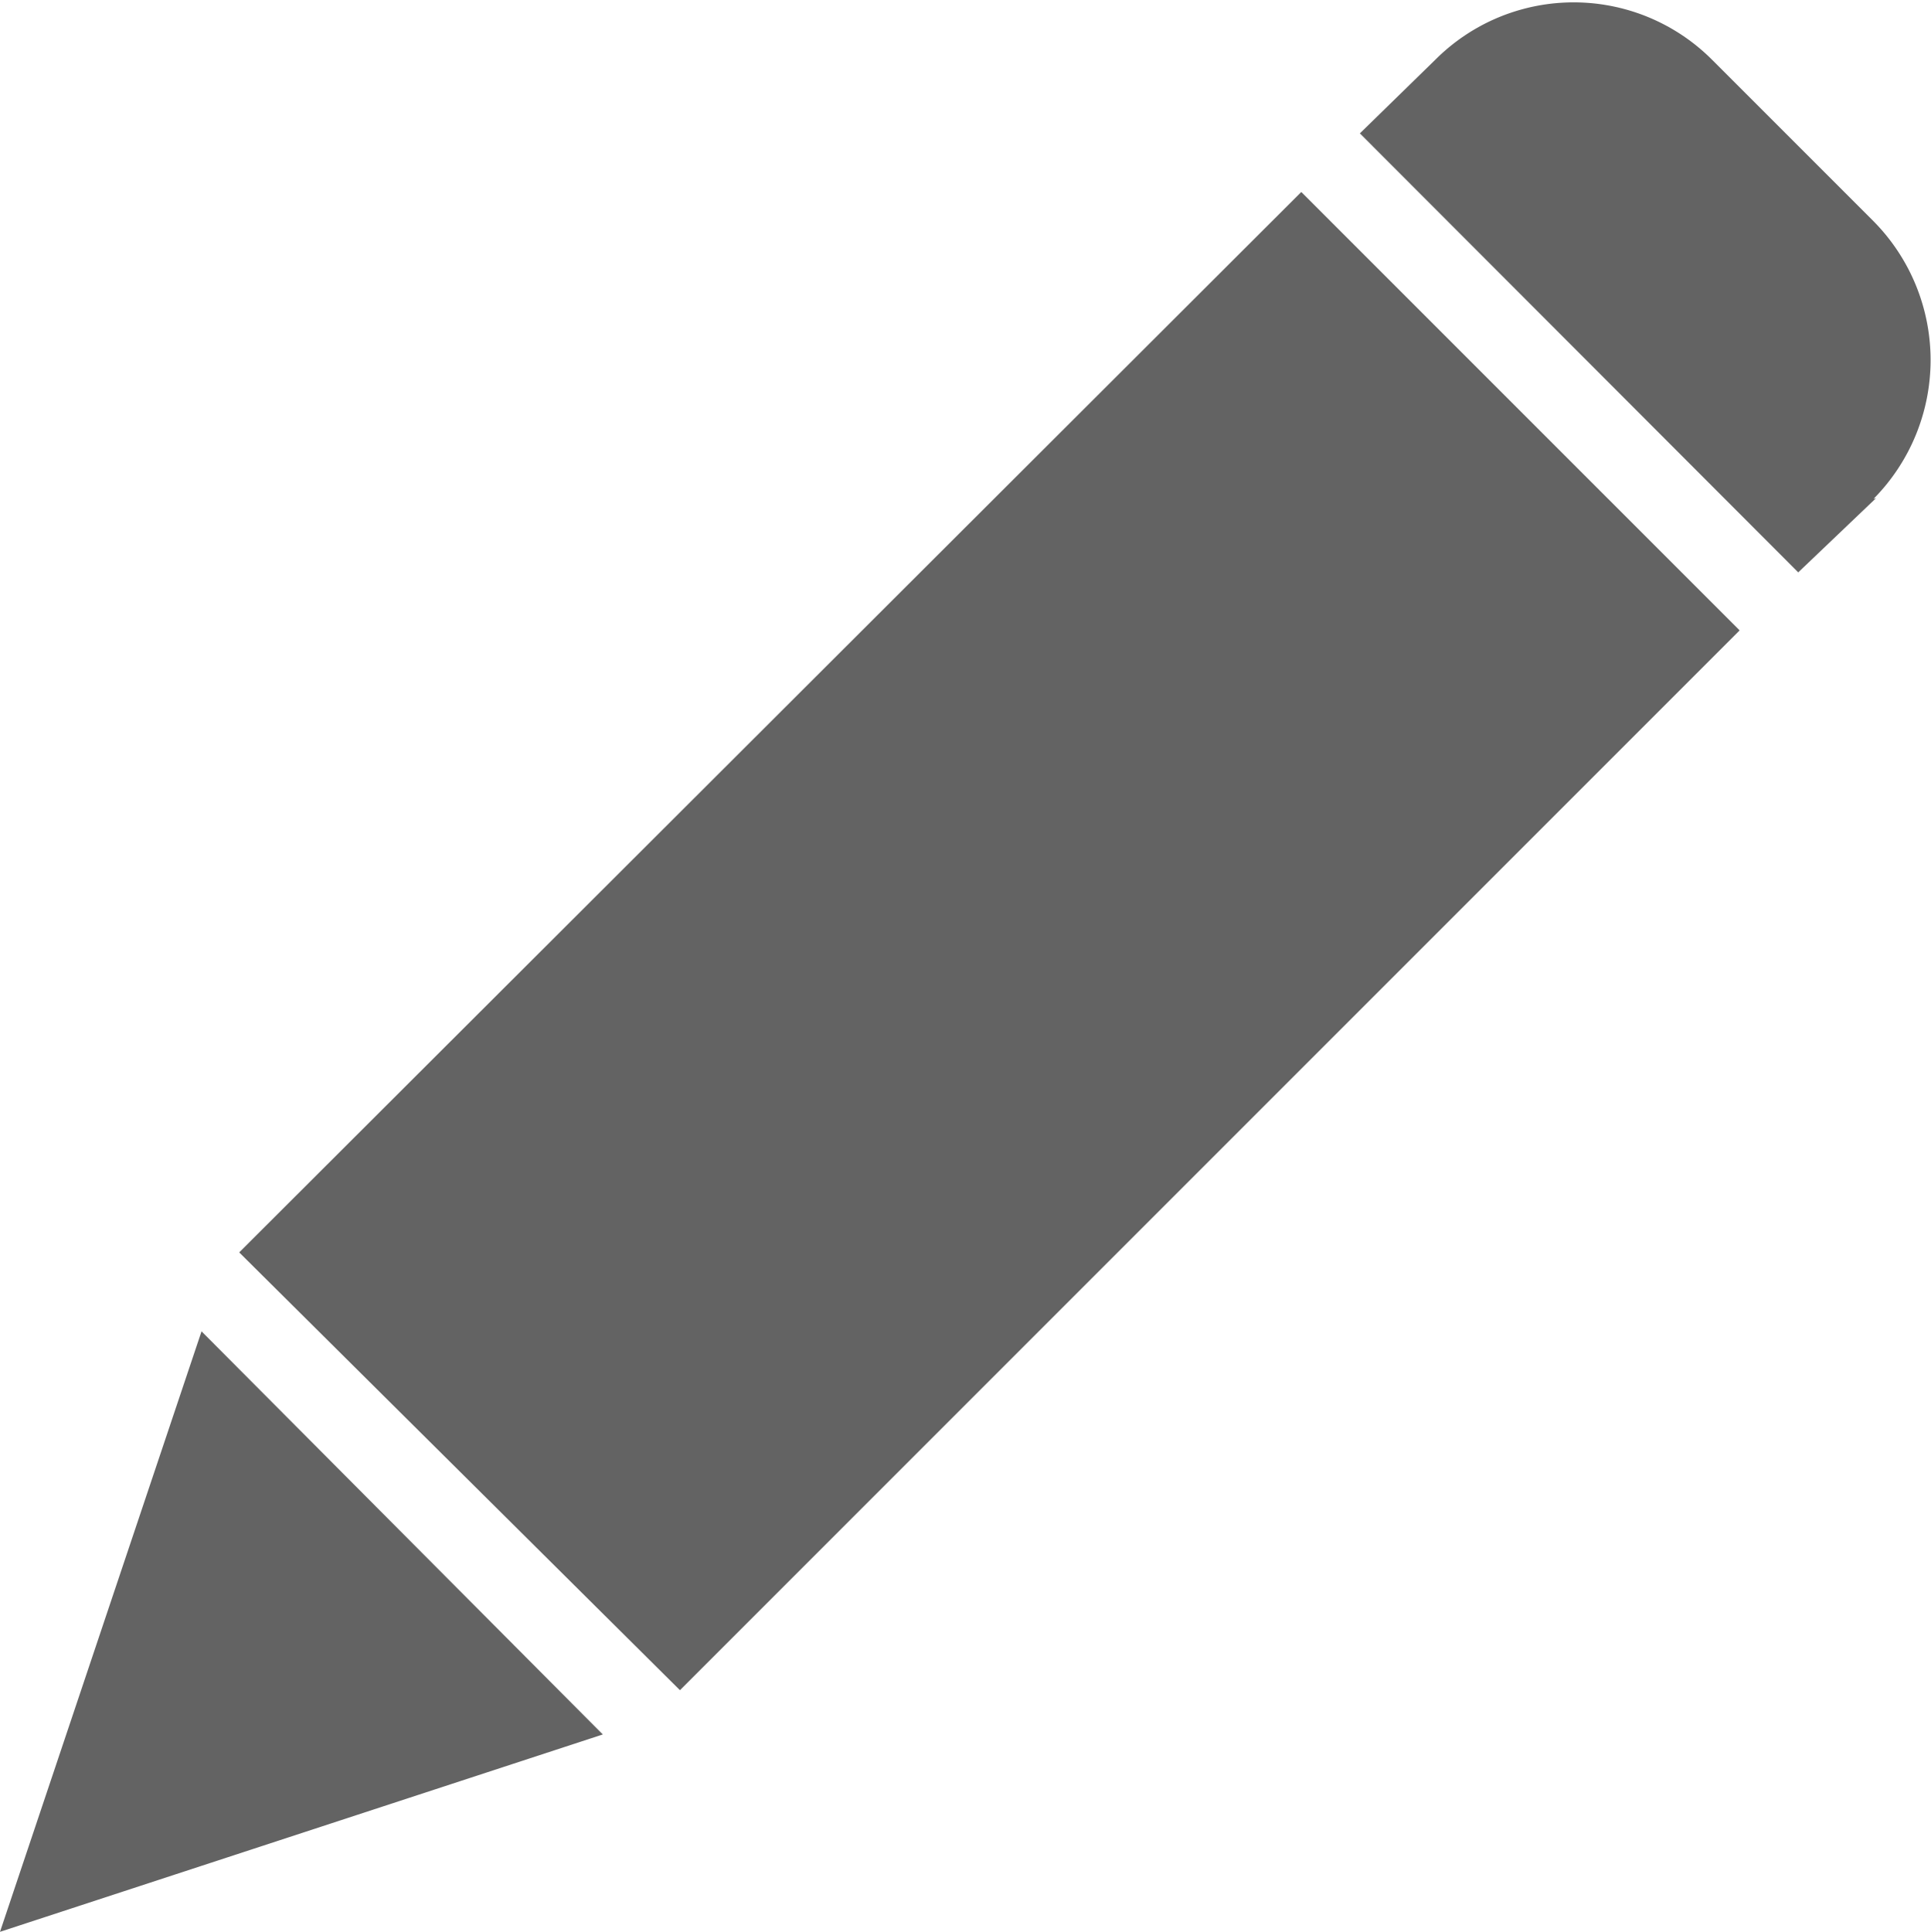 <svg xmlns="http://www.w3.org/2000/svg" viewBox="0 0 32.29 32.3"><defs><style>.cls-1{fill:#636363;}</style></defs><g id="Calque_2" data-name="Calque 2"><g id="Calque_1-2" data-name="Calque 1"><path id="pen" class="cls-1" d="M11.37,28.26,4,20.94,21.76,3.21l7.33,7.33Zm-8-6L10.08,29,0,32.3Zm28-13.93L30.07,9.57,22.74,2.23,24,1a3.27,3.27,0,0,1,4.63,0h0l2.7,2.7a3.3,3.3,0,0,1,0,4.64Z"/></g></g></svg>